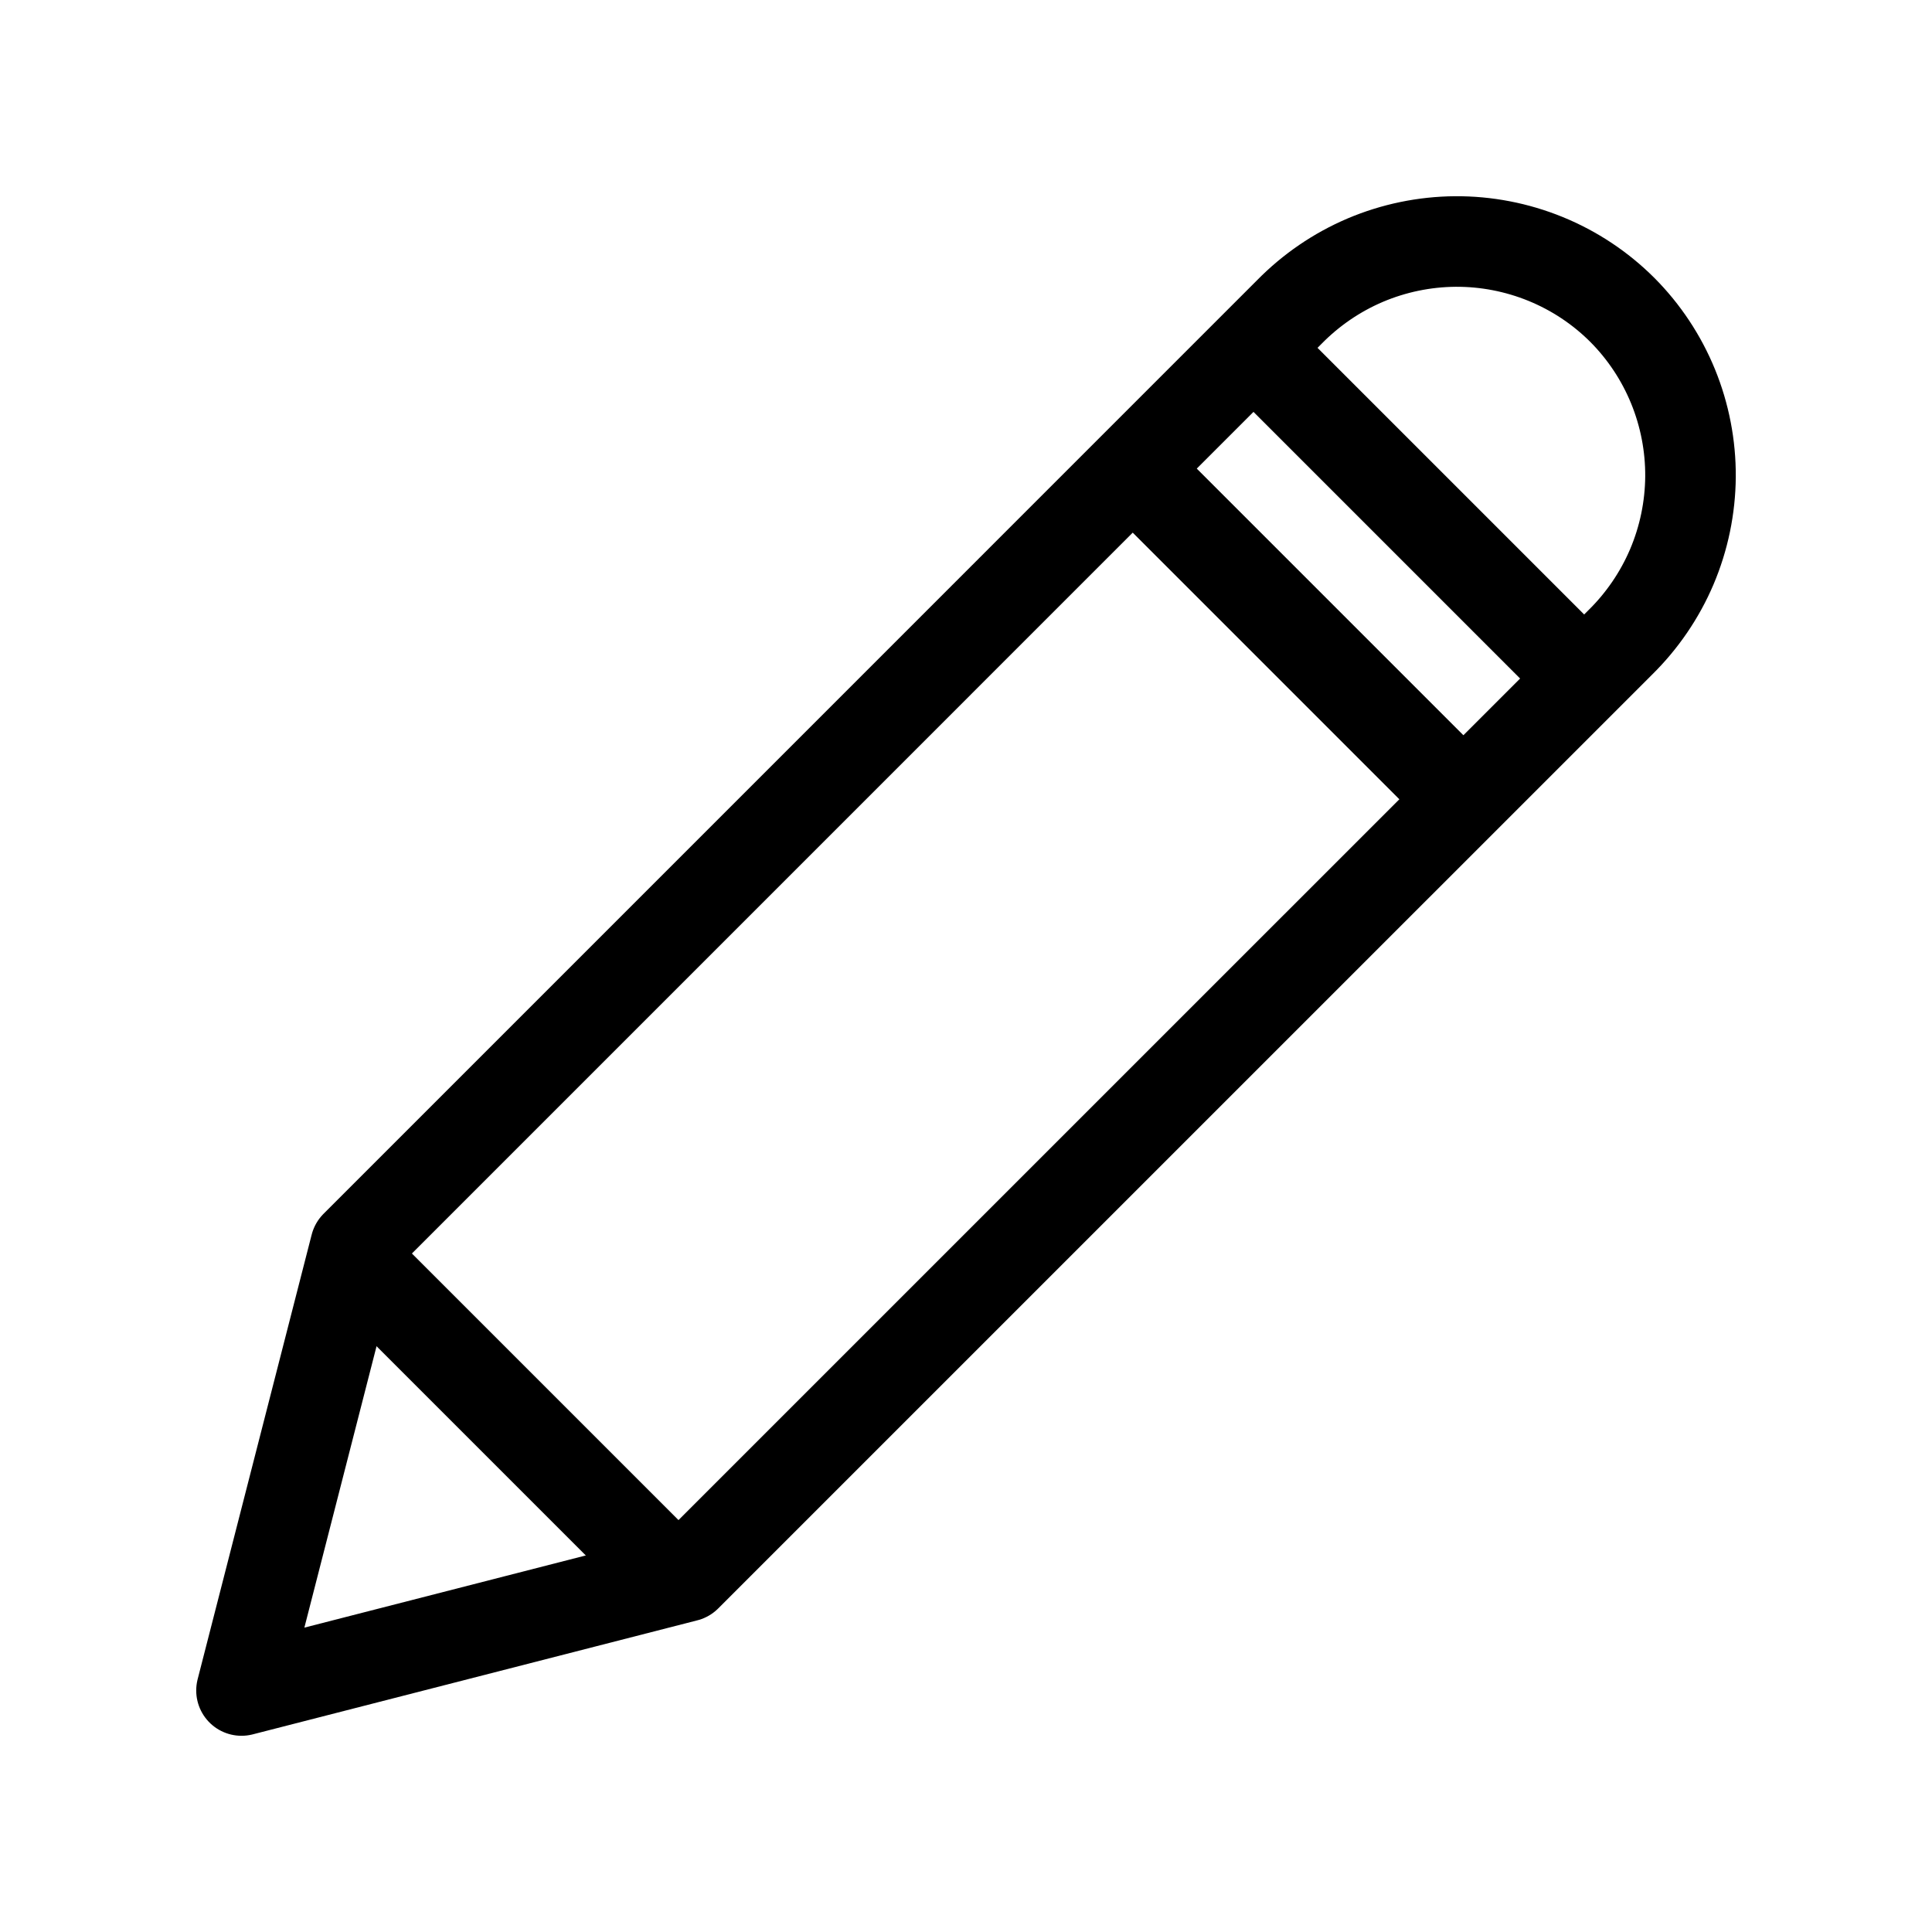 <svg width="24" height="24" viewBox="0 0 32 32" fill="none" xmlns="http://www.w3.org/2000/svg">
<path d="M26.869 5.131C26.506 4.769 26.075 4.483 25.6 4.289C25.125 4.095 24.617 3.997 24.105 4C23.592 4.004 23.085 4.109 22.613 4.309C22.141 4.51 21.714 4.802 21.355 5.168L5.889 20.635L4 28L11.365 26.111L26.832 10.645C27.198 10.286 27.49 9.859 27.691 9.387C27.891 8.915 27.996 8.408 28 7.895C28.003 7.383 27.905 6.875 27.711 6.4C27.517 5.926 27.231 5.494 26.869 5.131V5.131Z" stroke="black" stroke-width="1.5" stroke-linecap="round" stroke-linejoin="round"/>
<path d="M21 6L26 11" stroke="black" stroke-width="1.5" stroke-linecap="round" stroke-linejoin="round"/>
<path d="M19 8L24 13" stroke="black" stroke-width="1.5" stroke-linecap="round" stroke-linejoin="round"/>
<path d="M6 21L11 26" stroke="black" stroke-width="1.5" stroke-linecap="round" stroke-linejoin="round"/>
</svg>
